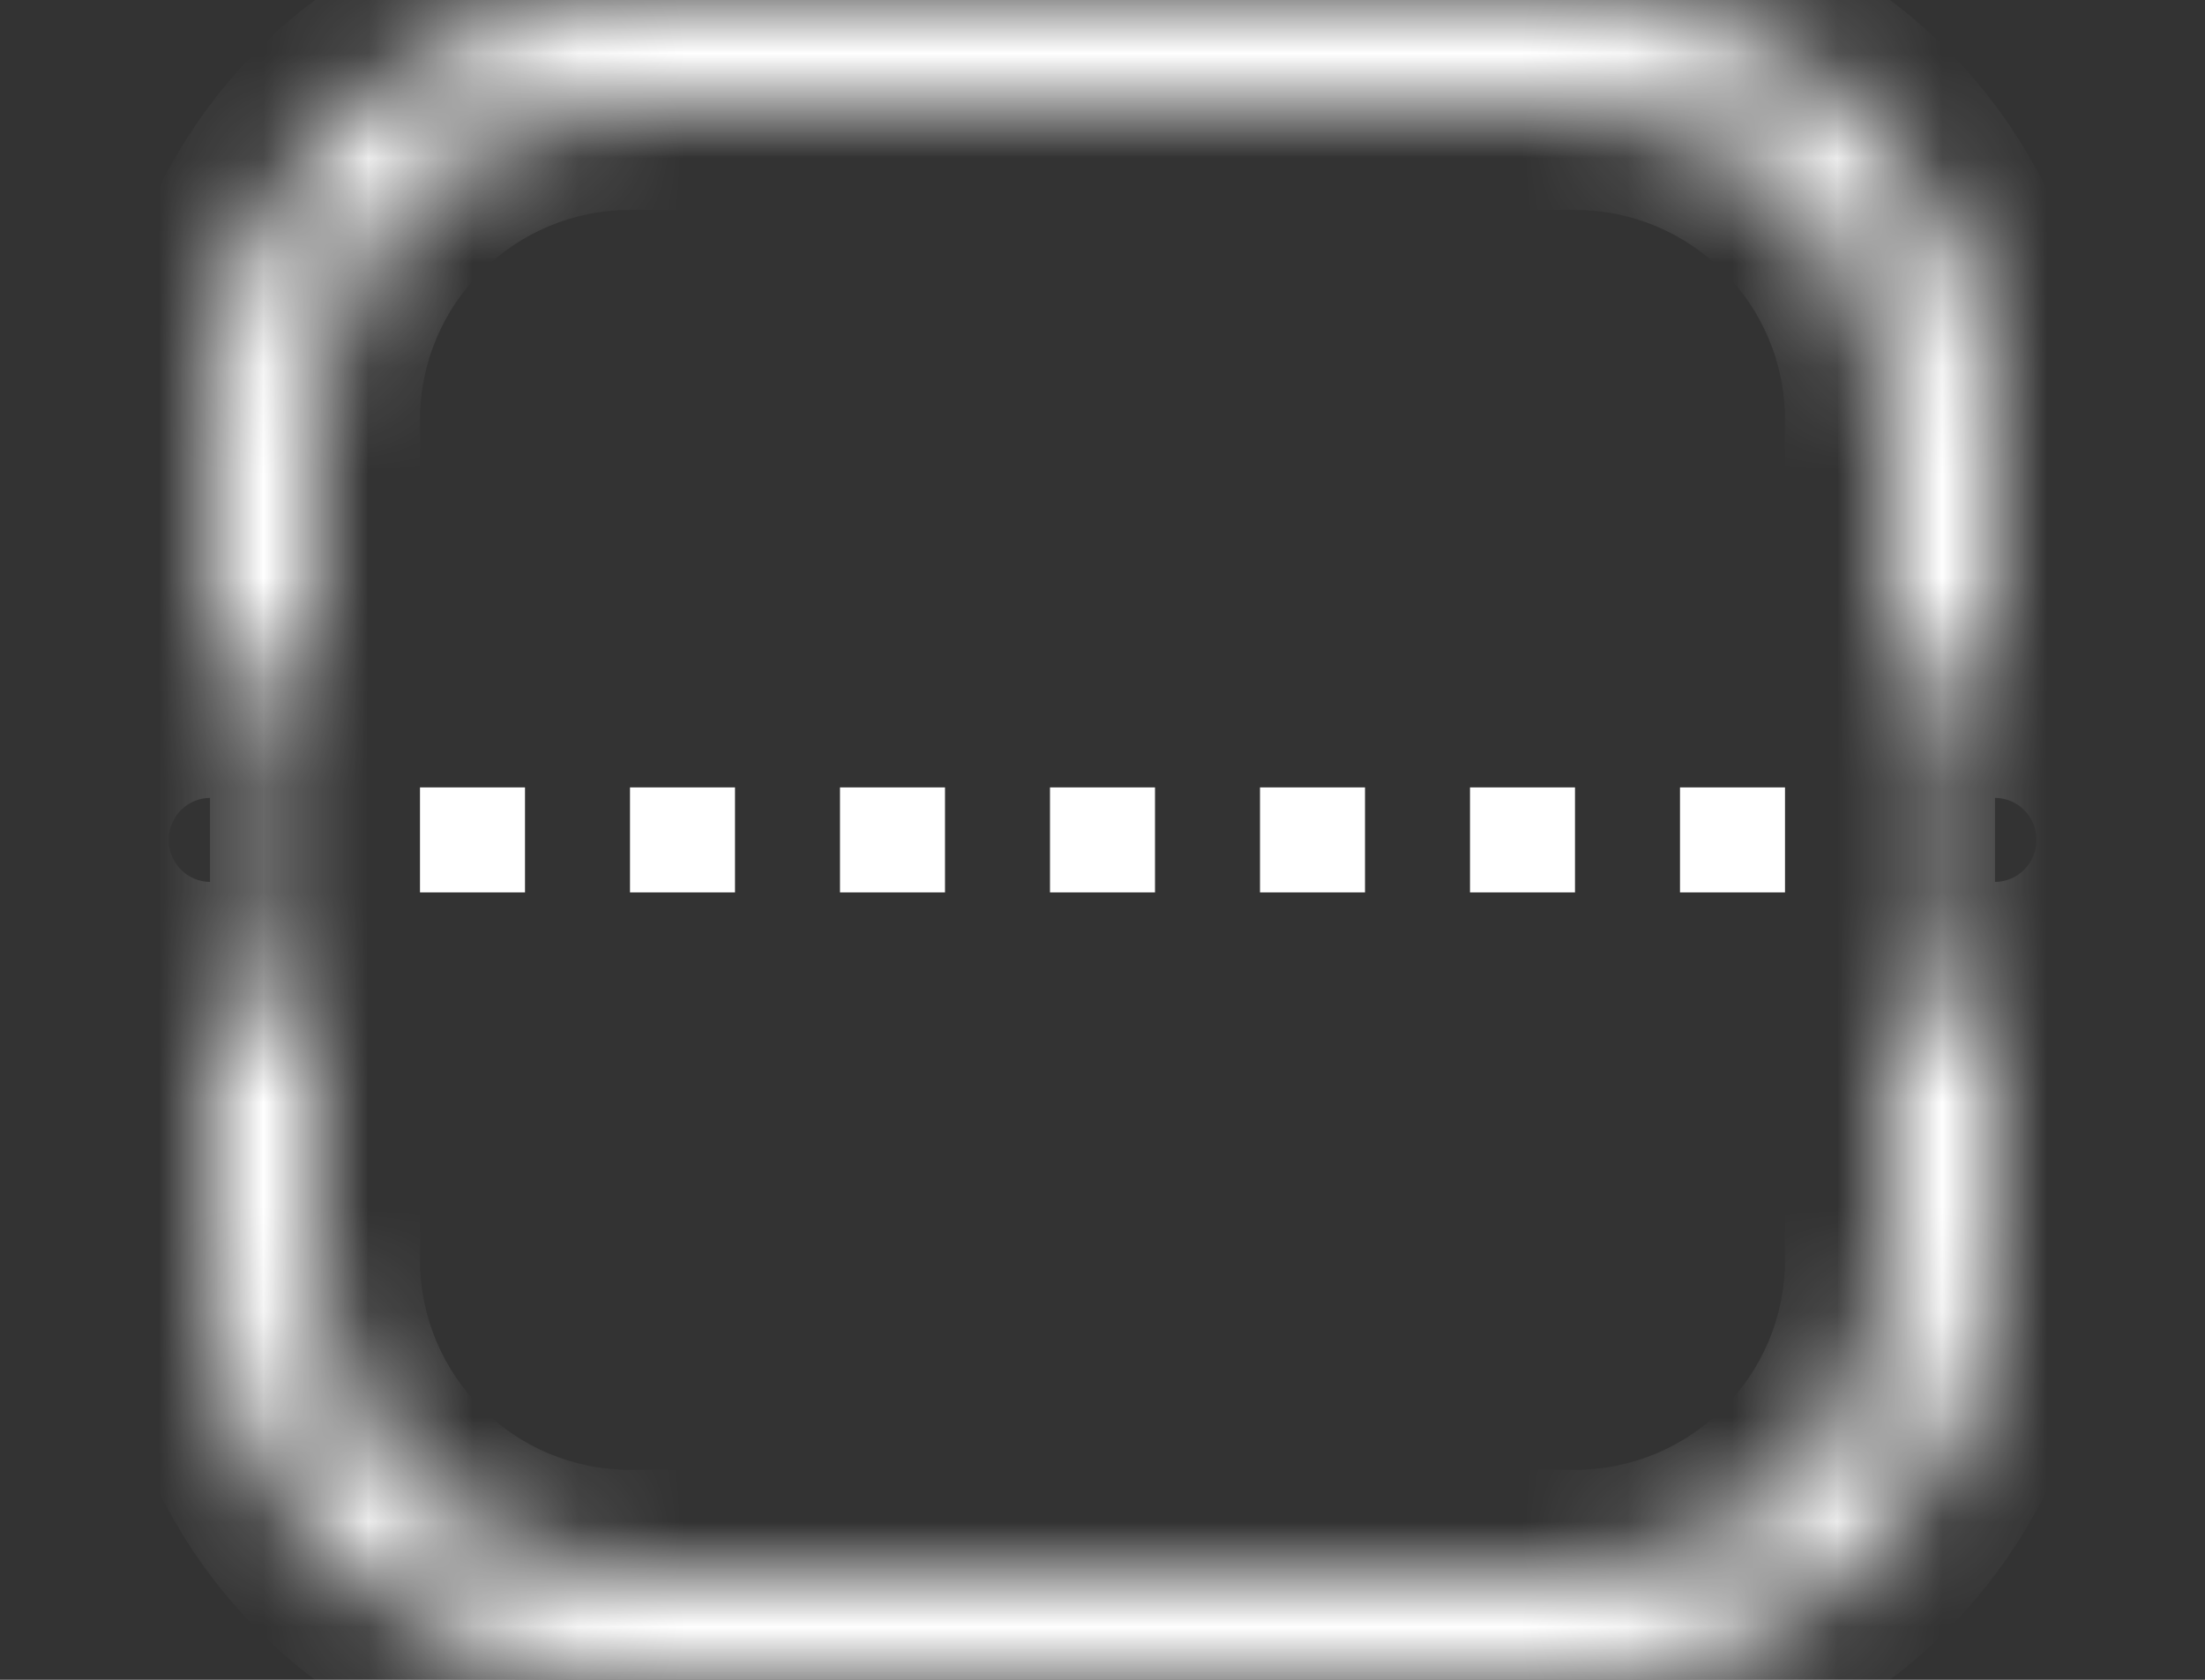 <svg width="21" height="16" viewBox="0 0 21 16" fill="none" xmlns="http://www.w3.org/2000/svg">
<rect x="0" y="0" width="21" height="16" fill="#333333" stroke="none"/>
<mask id="path-1-inside-1_3099_176" fill="white">
<path fill-rule="evenodd" clip-rule="evenodd" d="M14.999 1H6C4.344 1 3 2.343 3 4V6.748C2.726 6.53 2.379 6.4 2.001 6.4H2V4C2 1.791 3.791 0 6 0H14.999C17.209 0 19 1.791 19 4V6.4C18.621 6.4 18.274 6.53 18 6.748V4C18 2.343 16.656 1 14.999 1ZM18 9.251V12C18 13.657 16.656 15 14.999 15H6C4.344 15 3 13.657 3 12V9.252C2.726 9.47 2.379 9.6 2.001 9.6H2V12C2 14.209 3.791 16 6 16H14.999C17.209 16 19 14.209 19 12V9.6C18.621 9.6 18.274 9.469 18 9.251ZM19 7.4V8.6C18.662 8.6 18.395 8.328 18.395 8C18.395 7.672 18.662 7.4 19 7.4ZM2 7.4V8.6H2.001C2.339 8.6 2.607 8.328 2.607 8C2.607 7.672 2.339 7.4 2.001 7.4L2 7.4Z"/>
</mask>
<path d="M3 6.748L2.379 7.531L4 8.818V6.748H3ZM2 6.4H1V7.4H2V6.4ZM19 6.4L19 7.4L20 7.4V6.4H19ZM18 6.748H17V8.821L18.622 7.531L18 6.748ZM18 9.251L18.622 8.469L17 7.179V9.251H18ZM3 9.252H4V7.182L2.379 8.469L3 9.252ZM2 9.6V8.6H1V9.6H2ZM19 9.6H20V8.6L19 8.6L19 9.6ZM19 8.6L18.999 9.6L20 9.6V8.6H19ZM19 7.4H20V6.399L18.999 6.4L19 7.4ZM2 8.6H1V9.6H2V8.6ZM2 7.4L2 6.4L1 6.401V7.4H2ZM2.001 7.4V6.4H2.001L2.001 7.4ZM6 2H14.999V0H6V2ZM4 4C4 2.895 4.896 2 6 2V0C3.791 0 2 1.791 2 4H4ZM4 6.748V4H2V6.748H4ZM2.001 7.4C2.146 7.4 2.275 7.449 2.379 7.531L3.622 5.964C3.177 5.611 2.612 5.4 2.001 5.4V7.4ZM2 7.4H2.001V5.4H2V7.4ZM1 4V6.4H3V4H1ZM6 -1C3.239 -1 1 1.239 1 4H3C3 2.343 4.344 1 6 1V-1ZM14.999 -1H6V1H14.999V-1ZM20 4C20 1.239 17.761 -1 14.999 -1V1C16.656 1 18 2.343 18 4H20ZM20 6.4V4H18V6.4H20ZM18.622 7.531C18.725 7.449 18.855 7.4 19 7.4L18.999 5.4C18.387 5.4 17.822 5.612 17.377 5.966L18.622 7.531ZM17 4V6.748H19V4H17ZM14.999 2C16.104 2 17 2.895 17 4H19C19 1.791 17.209 0 14.999 0V2ZM17 9.251V12H19V9.251H17ZM17 12C17 13.105 16.104 14 14.999 14V16C17.209 16 19 14.209 19 12H17ZM14.999 14H6V16H14.999V14ZM6 14C4.896 14 4 13.105 4 12H2C2 14.209 3.791 16 6 16V14ZM4 12V9.252H2V12H4ZM2.379 8.469C2.275 8.551 2.146 8.6 2.001 8.6V10.6C2.612 10.6 3.177 10.389 3.622 10.036L2.379 8.469ZM2.001 8.6H2V10.6H2.001V8.6ZM1 9.6V12H3V9.6H1ZM1 12C1 14.761 3.239 17 6 17V15C4.344 15 3 13.657 3 12H1ZM6 17H14.999V15H6V17ZM14.999 17C17.761 17 20 14.761 20 12H18C18 13.657 16.656 15 14.999 15V17ZM20 12V9.6H18V12H20ZM19 8.6C18.855 8.6 18.725 8.551 18.622 8.469L17.377 10.034C17.822 10.388 18.387 10.6 18.999 10.6L19 8.6ZM20 8.6V7.4H18V8.6H20ZM17.395 8C17.395 8.882 18.111 9.6 18.999 9.6L19 7.6C19.213 7.6 19.395 7.774 19.395 8H17.395ZM18.999 6.4C18.111 6.4 17.395 7.118 17.395 8H19.395C19.395 8.225 19.213 8.4 19 8.4L18.999 6.4ZM3 8.6V7.4H1V8.6H3ZM2.001 7.6H2V9.6H2.001V7.6ZM1.607 8C1.607 7.774 1.788 7.6 2.001 7.6V9.6C2.889 9.6 3.607 8.882 3.607 8H1.607ZM2.001 8.4C1.788 8.4 1.607 8.225 1.607 8H3.607C3.607 7.118 2.889 6.4 2.001 6.4V8.4ZM2.001 8.4H2.002L2.001 6.4L2 6.4L2.001 8.4Z" fill="white" mask="url(#path-1-inside-1_3099_176)"/>
<path d="M4 8H17" stroke="white" stroke-dasharray="1"/>
</svg>
